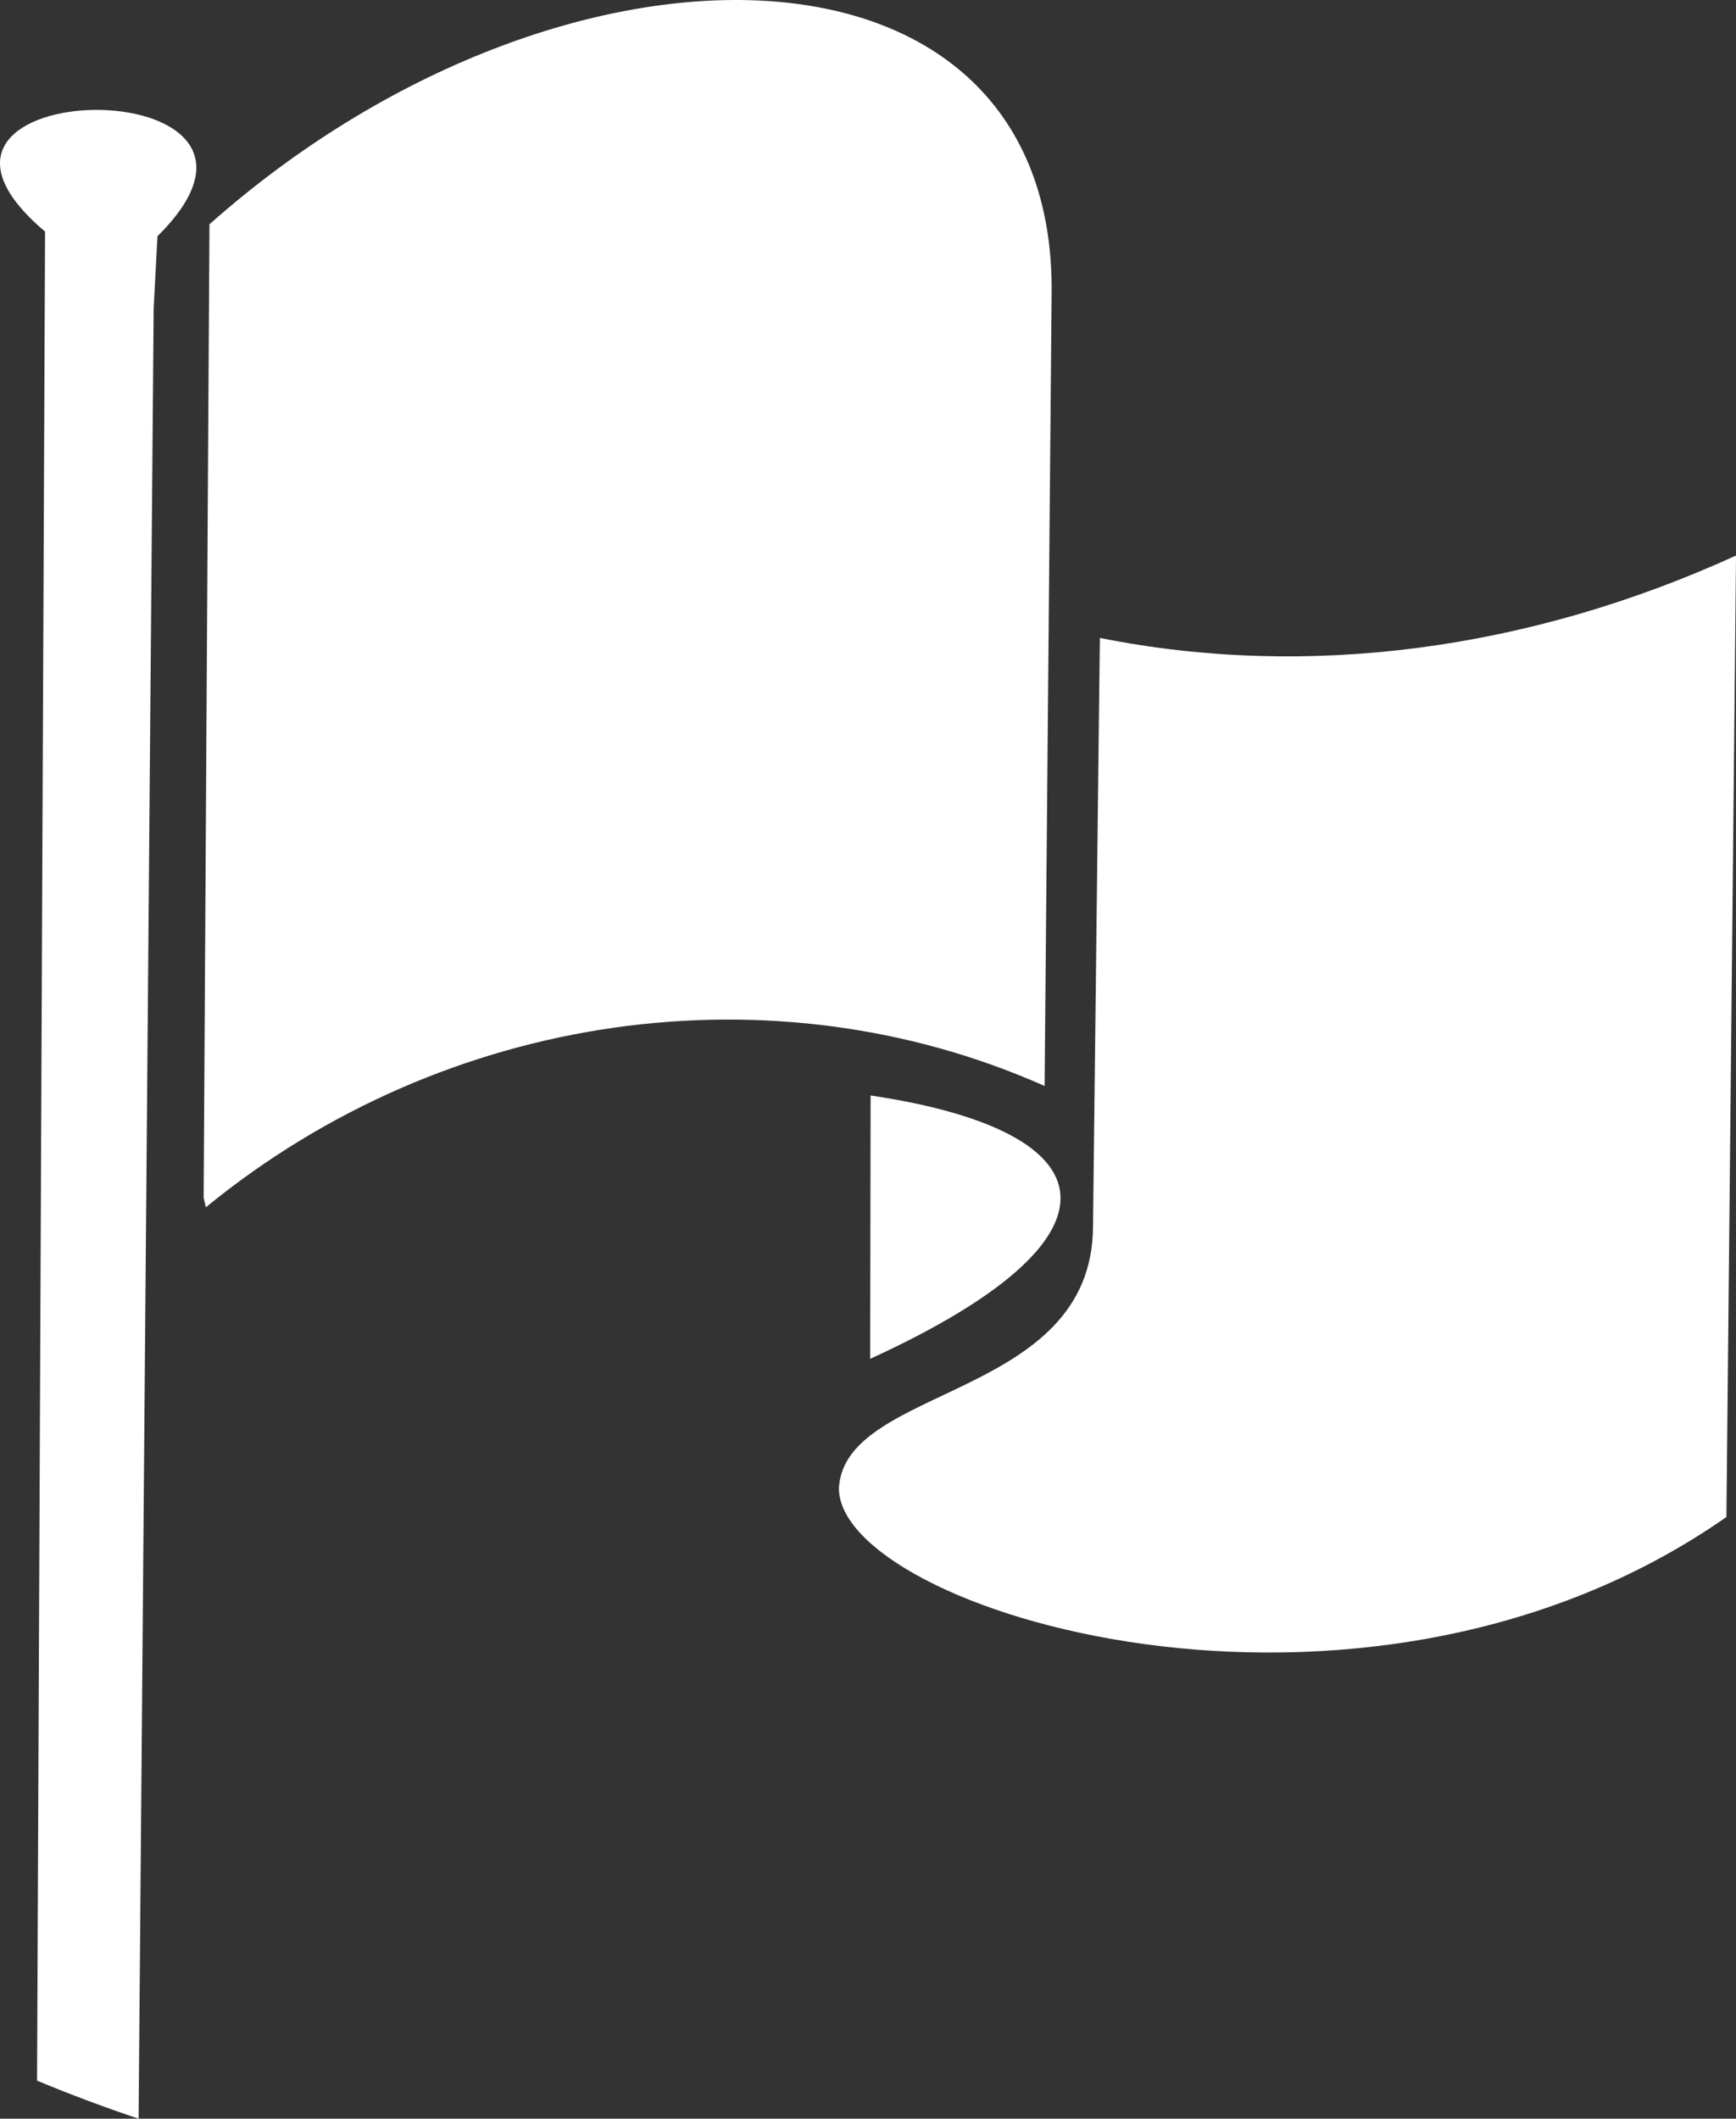 <svg version="1.1" id="图层_1" x="0px" y="0px" width="99.664px" height="121.611px" viewBox="0 0 99.664 121.611" enable-background="new 0 0 99.664 121.611" xml:space="preserve" xmlns="http://www.w3.org/2000/svg" xmlns:xlink="http://www.w3.org/1999/xlink" xmlns:xml="http://www.w3.org/XML/1998/namespace">
  <rect x="0" y="0" width="99.664" height="121.611" fill="#333333" stroke="none"/>
  <path fill="#FFFFFF" d="M49.957,77.997C65.212,71.015,63.82,64.94,49.981,62.88L49.957,77.997z M63.143,36.617L62.75,70.416
	c-0.058,9.894-14.196,9.063-14.587,14.966c-0.14,7.006,29.908,16.396,50.951,1.695l0.551-55.189
	C87.791,37.308,75.098,39.01,63.143,36.617z M60.373,16.91c0.289-21.57-28.065-22.049-48.348-4.036l-0.334,55.87l0.126,0.554
	c13.825-11.304,32.623-13.866,48.154-6.963L60.373,16.91z M9.041,13.558c9.952-9.835-17.266-9.411-6.454-0.264L2.128,119.43
	c1.915,0.796,3.858,1.522,5.829,2.183L8.822,17.676L9.041,13.558z" class="color c1"/>
</svg>
